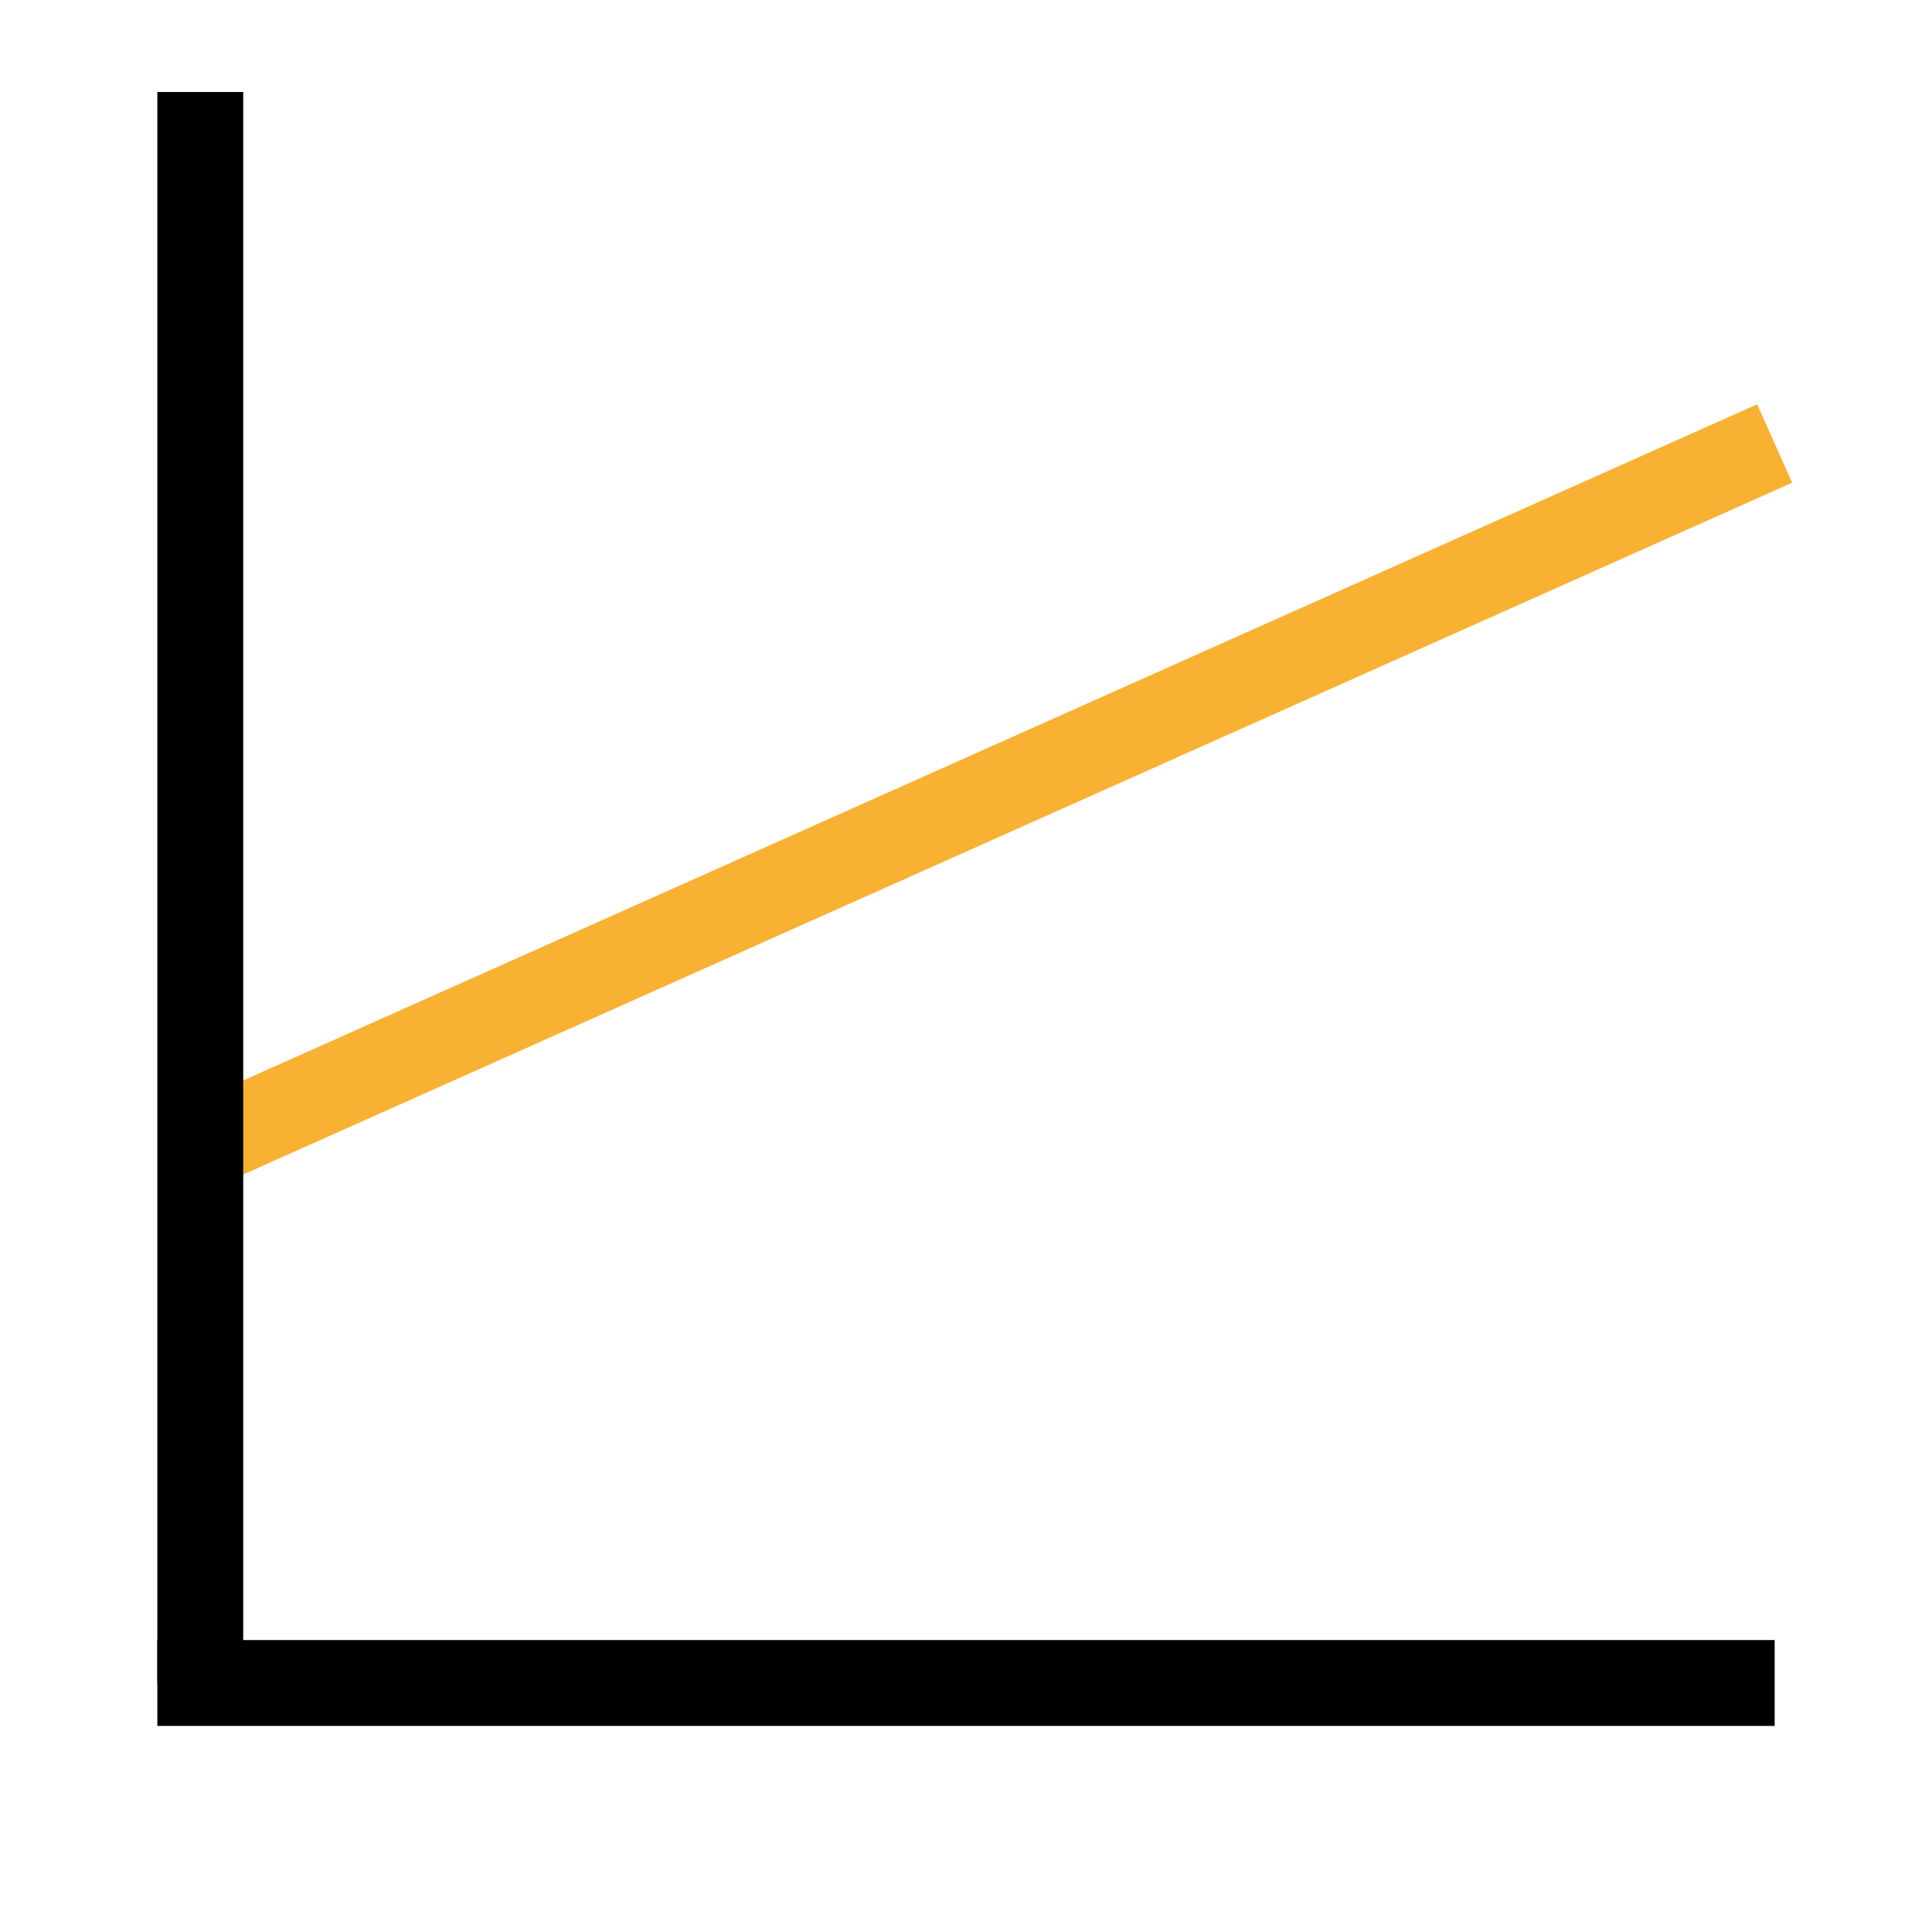 <?xml version="1.0" encoding="utf-8"?>
<!-- Generator: Adobe Adobe Illustrator 24.2.0, SVG Export Plug-In . SVG Version: 6.00 Build 0)  -->
<svg version="1.1" xmlns="http://www.w3.org/2000/svg" xmlns:xlink="http://www.w3.org/1999/xlink" x="0px" y="0px"
	 viewBox="0 0 180 180" style="enable-background:new 0 0 180 180;" xml:space="preserve">
<style type="text/css">
	.st0{display:none;}
	.st1{display:inline;fill:none;stroke:#000000;stroke-width:8;stroke-miterlimit:10;stroke-dasharray:0,0,0,0,0,0;}
	.st2{display:inline;fill:none;stroke:#F8B133;stroke-width:8;stroke-miterlimit:10;stroke-dasharray:0,0,0,0,0,0;}
	.st3{display:inline;stroke:#D1051D;stroke-width:8;stroke-miterlimit:10;stroke-dasharray:0,0,0,0,0,0;}
	.st4{display:inline;fill:none;stroke:#D1051D;stroke-width:8;stroke-miterlimit:10;stroke-dasharray:0,0,0,0,0,0;}
	.st5{display:inline;stroke:#F8B133;stroke-width:8;stroke-miterlimit:10;stroke-dasharray:0,0,0,0,0,0;}
	.st6{fill:none;stroke:#000000;stroke-width:8;stroke-miterlimit:10;stroke-dasharray:0,0,0,0,0,0;}
	.st7{stroke:#F8B133;stroke-width:8;stroke-miterlimit:10;stroke-dasharray:0,0,0,0,0,0;}
</style>
<g id="Layer_2" class="st0">
	<line class="st1" x1="166.75" y1="156.8" x2="16.06" y2="156.8"/>
	<line class="st1" x1="20.06" y1="156.8" x2="20.06" y2="8.57"/>
	<path class="st2" d="M24.62,65.23c20.4,0.28,40.8,0.57,61.05,1.09c0.72,11.91,1.44,23.83,2.24,35.22
		c26.22,2.06,52.54,3.03,78.84,2.89"/>
</g>
<g id="Layer_7" class="st0">
	<line class="st1" x1="164.75" y1="156.8" x2="14.06" y2="156.8"/>
	<line class="st3" x1="18.06" y1="41.32" x2="164.75" y2="41.32"/>
	<line class="st1" x1="18.06" y1="156.8" x2="18.06" y2="8.57"/>
</g>
<g id="Layer_8" class="st0">
	<path class="st4" d="M18.69,114.72c3.15-7.36,8.66-16.11,16.55-14.75c12.25,2.12,9.99,24.42,21.85,28.12
		c8.39,2.62,15.49-6.4,19.65-14.14s11.15-16.8,19.58-14.31c10.67,3.15,9.81,21.1,20.11,25.3c5.82,2.37,12.52-1.09,16.66-5.81
		c4.14-4.73,6.68-10.65,10.67-15.51c3.99-4.85,10.35-8.7,16.37-6.89"/>
	<line class="st1" x1="164.75" y1="158.95" x2="14.06" y2="158.95"/>
	<line class="st1" x1="18.06" y1="158.95" x2="18.06" y2="10.72"/>
</g>
<g id="Layer_5" class="st0">
	<line class="st1" x1="165.34" y1="156.8" x2="14.66" y2="156.8"/>
	<line class="st1" x1="18.66" y1="156.8" x2="18.66" y2="8.57"/>
	<path class="st2" d="M23.14,111.77c21.25-3.12,43-2.85,64.76,1.54c1.77-25.49,2.39-51.06,1.83-76.6
		c24.88,3.29,50.18,3.33,75.01,0.47"/>
</g>
<g id="Layer_4" class="st0">
	<line class="st1" x1="165.34" y1="156.8" x2="14.66" y2="156.8"/>
	<line class="st5" x1="18.66" y1="65.23" x2="165.34" y2="84.84"/>
	<line class="st1" x1="18.66" y1="156.8" x2="18.66" y2="8.57"/>
</g>
<g id="Layer_3">
	<line class="st6" x1="165.34" y1="156.8" x2="14.66" y2="156.8"/>
	<line class="st7" x1="18.66" y1="106.83" x2="165.34" y2="41.32"/>
	<line class="st6" x1="18.66" y1="156.8" x2="18.66" y2="8.57"/>
</g>
</svg>
